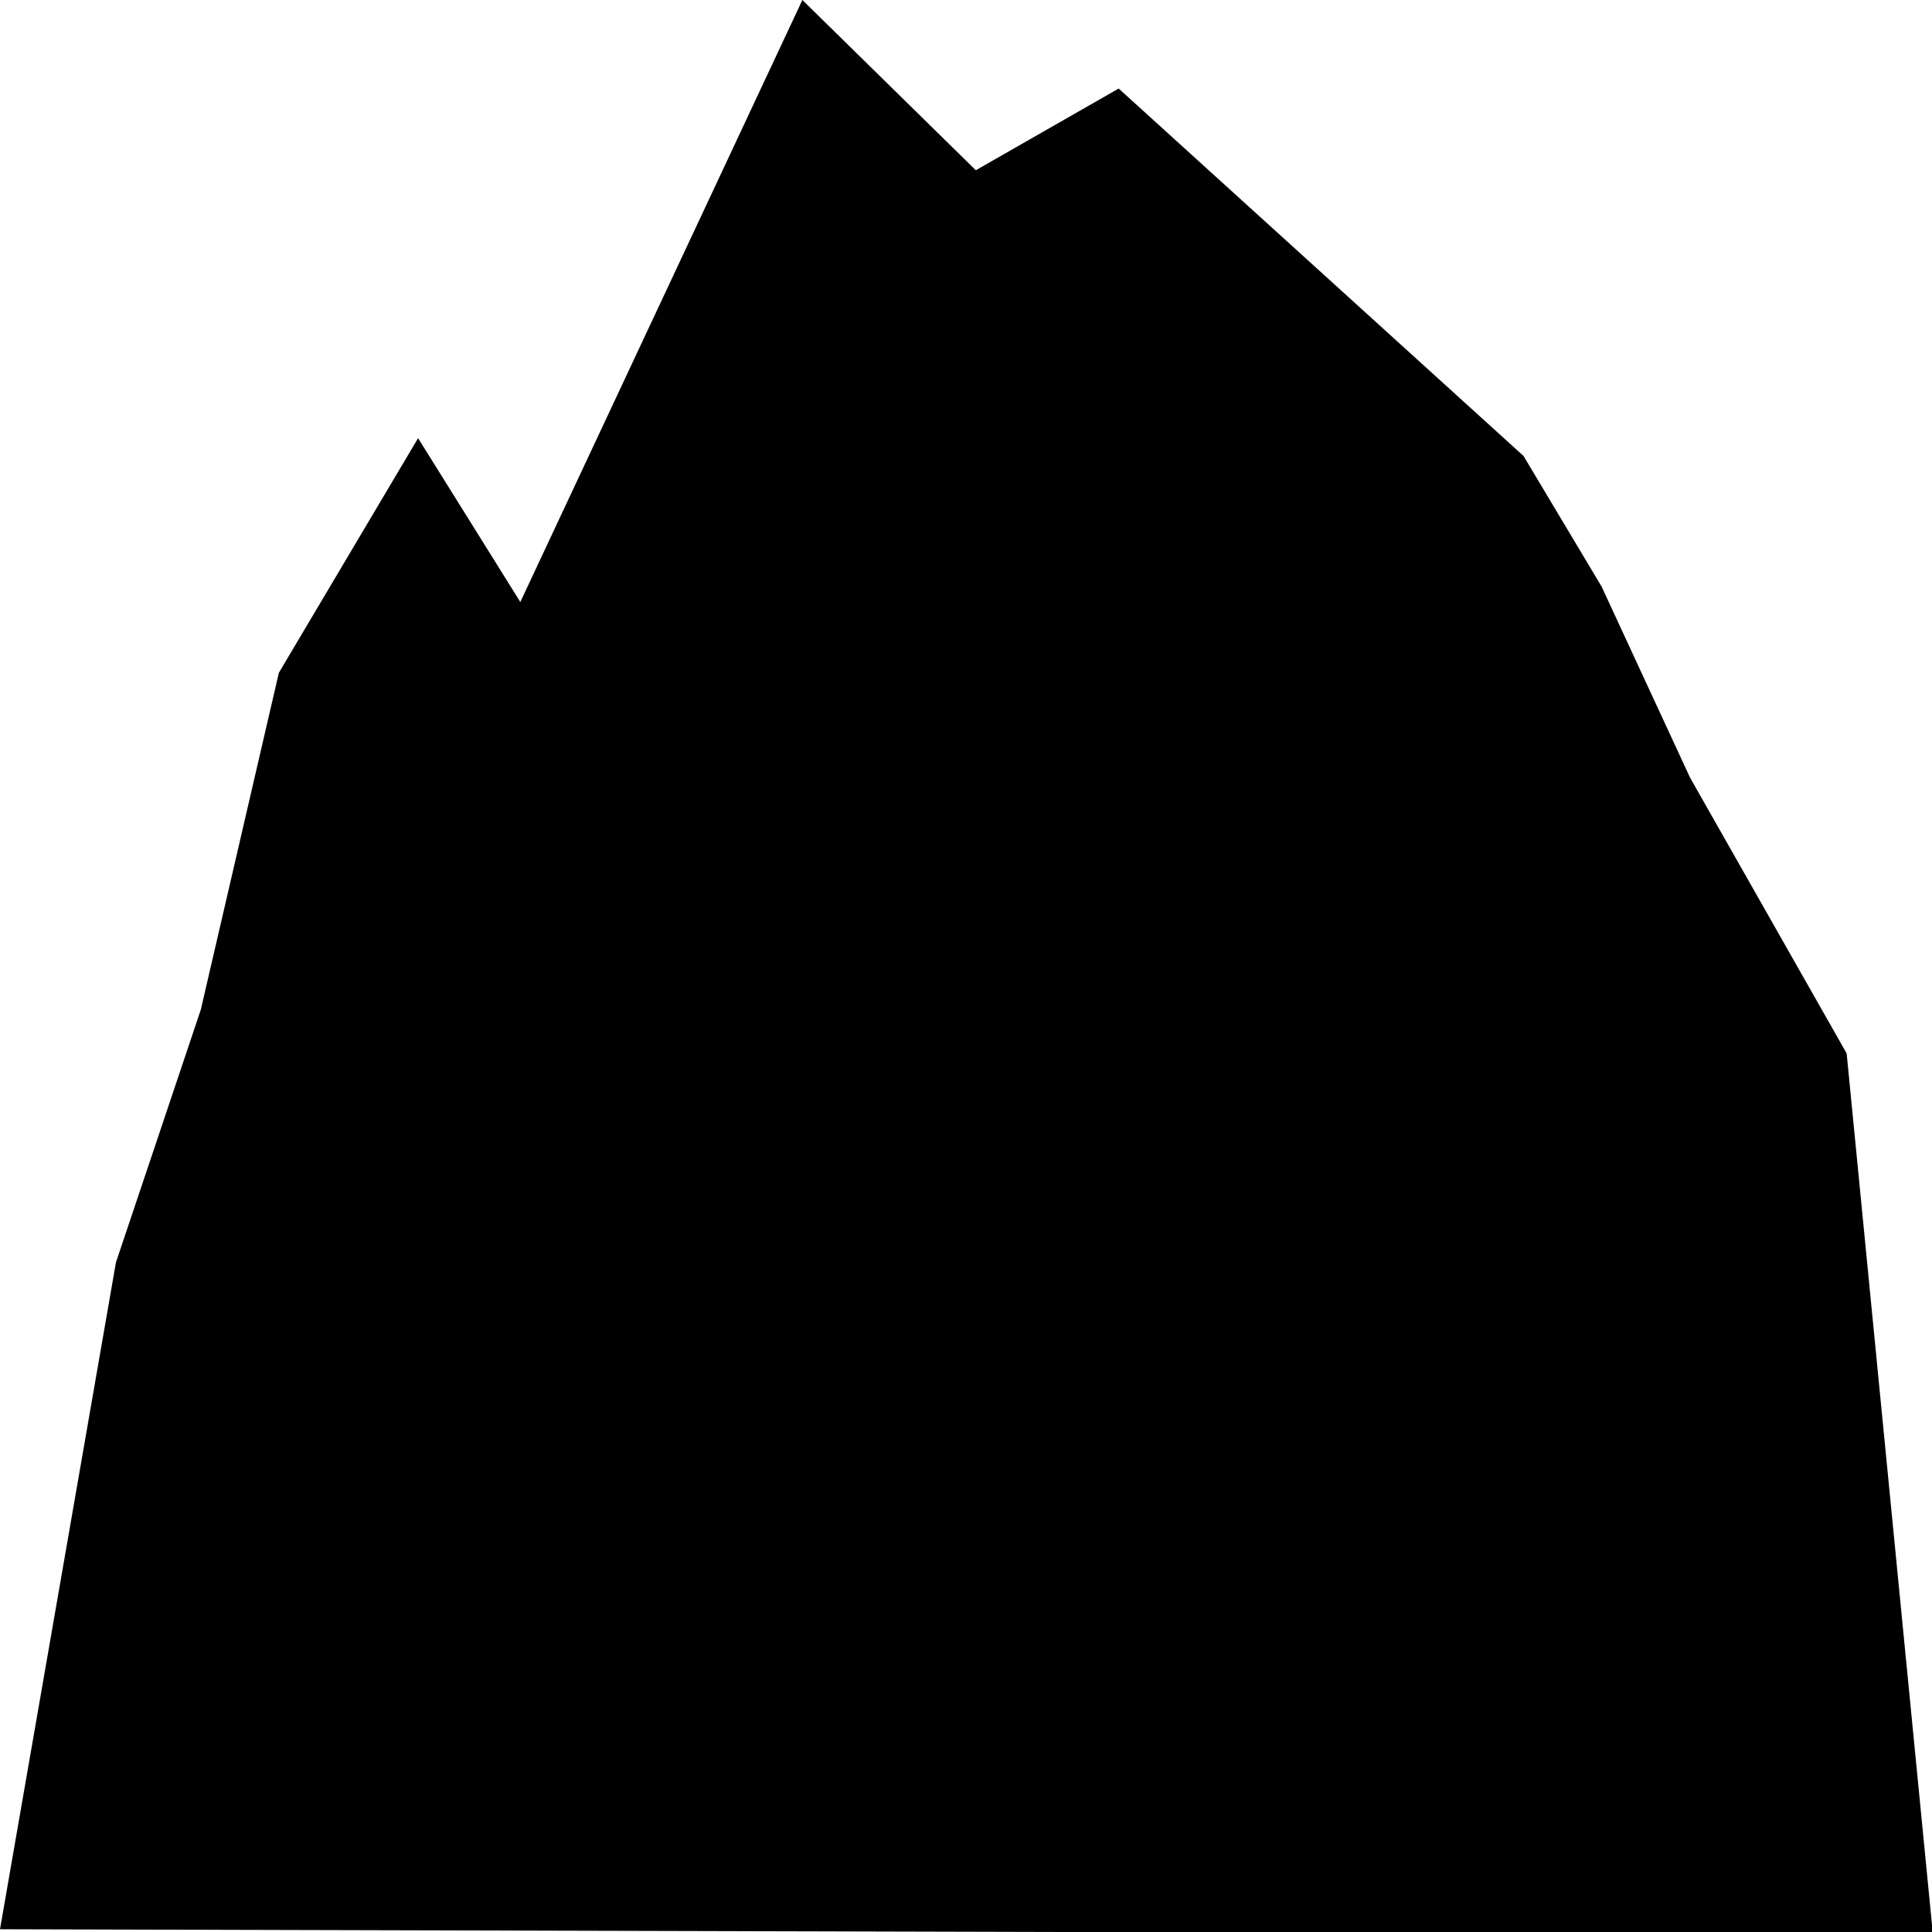 <?xml version="1.0" encoding="UTF-8" standalone="no"?>
<!-- Created with Inkscape (http://www.inkscape.org/) -->

<svg
   xmlns:dc="http://purl.org/dc/elements/1.1/"
   xmlns:cc="http://creativecommons.org/ns#"
   xmlns:rdf="http://www.w3.org/1999/02/22-rdf-syntax-ns#"
   xmlns:svg="http://www.w3.org/2000/svg"
   xmlns="http://www.w3.org/2000/svg"
   xmlns:sodipodi="http://sodipodi.sourceforge.net/DTD/sodipodi-0.dtd"
   xmlns:inkscape="http://www.inkscape.org/namespaces/inkscape"
   width="16"
   height="16"
   viewBox="0 0 4.233 4.233"
   version="1.1"
   id="svg8"
   inkscape:version="0.92.0 r15299"
   sodipodi:docname="dépôt.svg">
  <defs
     id="defs2" />
  <sodipodi:namedview
     id="base"
     pagecolor="#ffffff"
     bordercolor="#666666"
     borderopacity="1.0"
     inkscape:pageopacity="0.0"
     inkscape:pageshadow="2"
     inkscape:zoom="44.8"
     inkscape:cx="4.506184"
     inkscape:cy="6.5250724"
     inkscape:document-units="mm"
     inkscape:current-layer="layer1"
     showgrid="false"
     units="px"
     inkscape:window-width="1920"
     inkscape:window-height="1017"
     inkscape:window-x="-8"
     inkscape:window-y="-8"
     inkscape:window-maximized="1" />
  <g
     inkscape:label="Calque 1"
     inkscape:groupmode="layer"
     id="layer1"
     transform="translate(0,-292.767)">
    <path
       style="fill:none;stroke:#000000;stroke-width:0;stroke-linecap:butt;stroke-linejoin:miter;stroke-opacity:1;stroke-miterlimit:4;stroke-dasharray:none"
       d="m 0,292.765 4.235,0.006 L 2.102,297 Z"
       id="path4592"
       inkscape:connector-curvature="0" />
    <path
       style="fill:#000000;fill-opacity:1;stroke:none;stroke-width:0.732px;stroke-linecap:butt;stroke-linejoin:miter;stroke-opacity:1"
       d="m 0,296.994 4.235,0.011 -0.189,-1.93 -0.343,-0.604 -0.194,-0.419 -0.171,-0.286 -0.887,-0.805 -0.313,0.179 -0.38,-0.373 -0.618,1.319 -0.224,-0.359 -0.305,0.514 -0.171,0.738 -0.186,0.554 z"
       id="path4536"
       inkscape:connector-curvature="0"
       sodipodi:nodetypes="ccccccccccccccc" />
  </g>
</svg>
